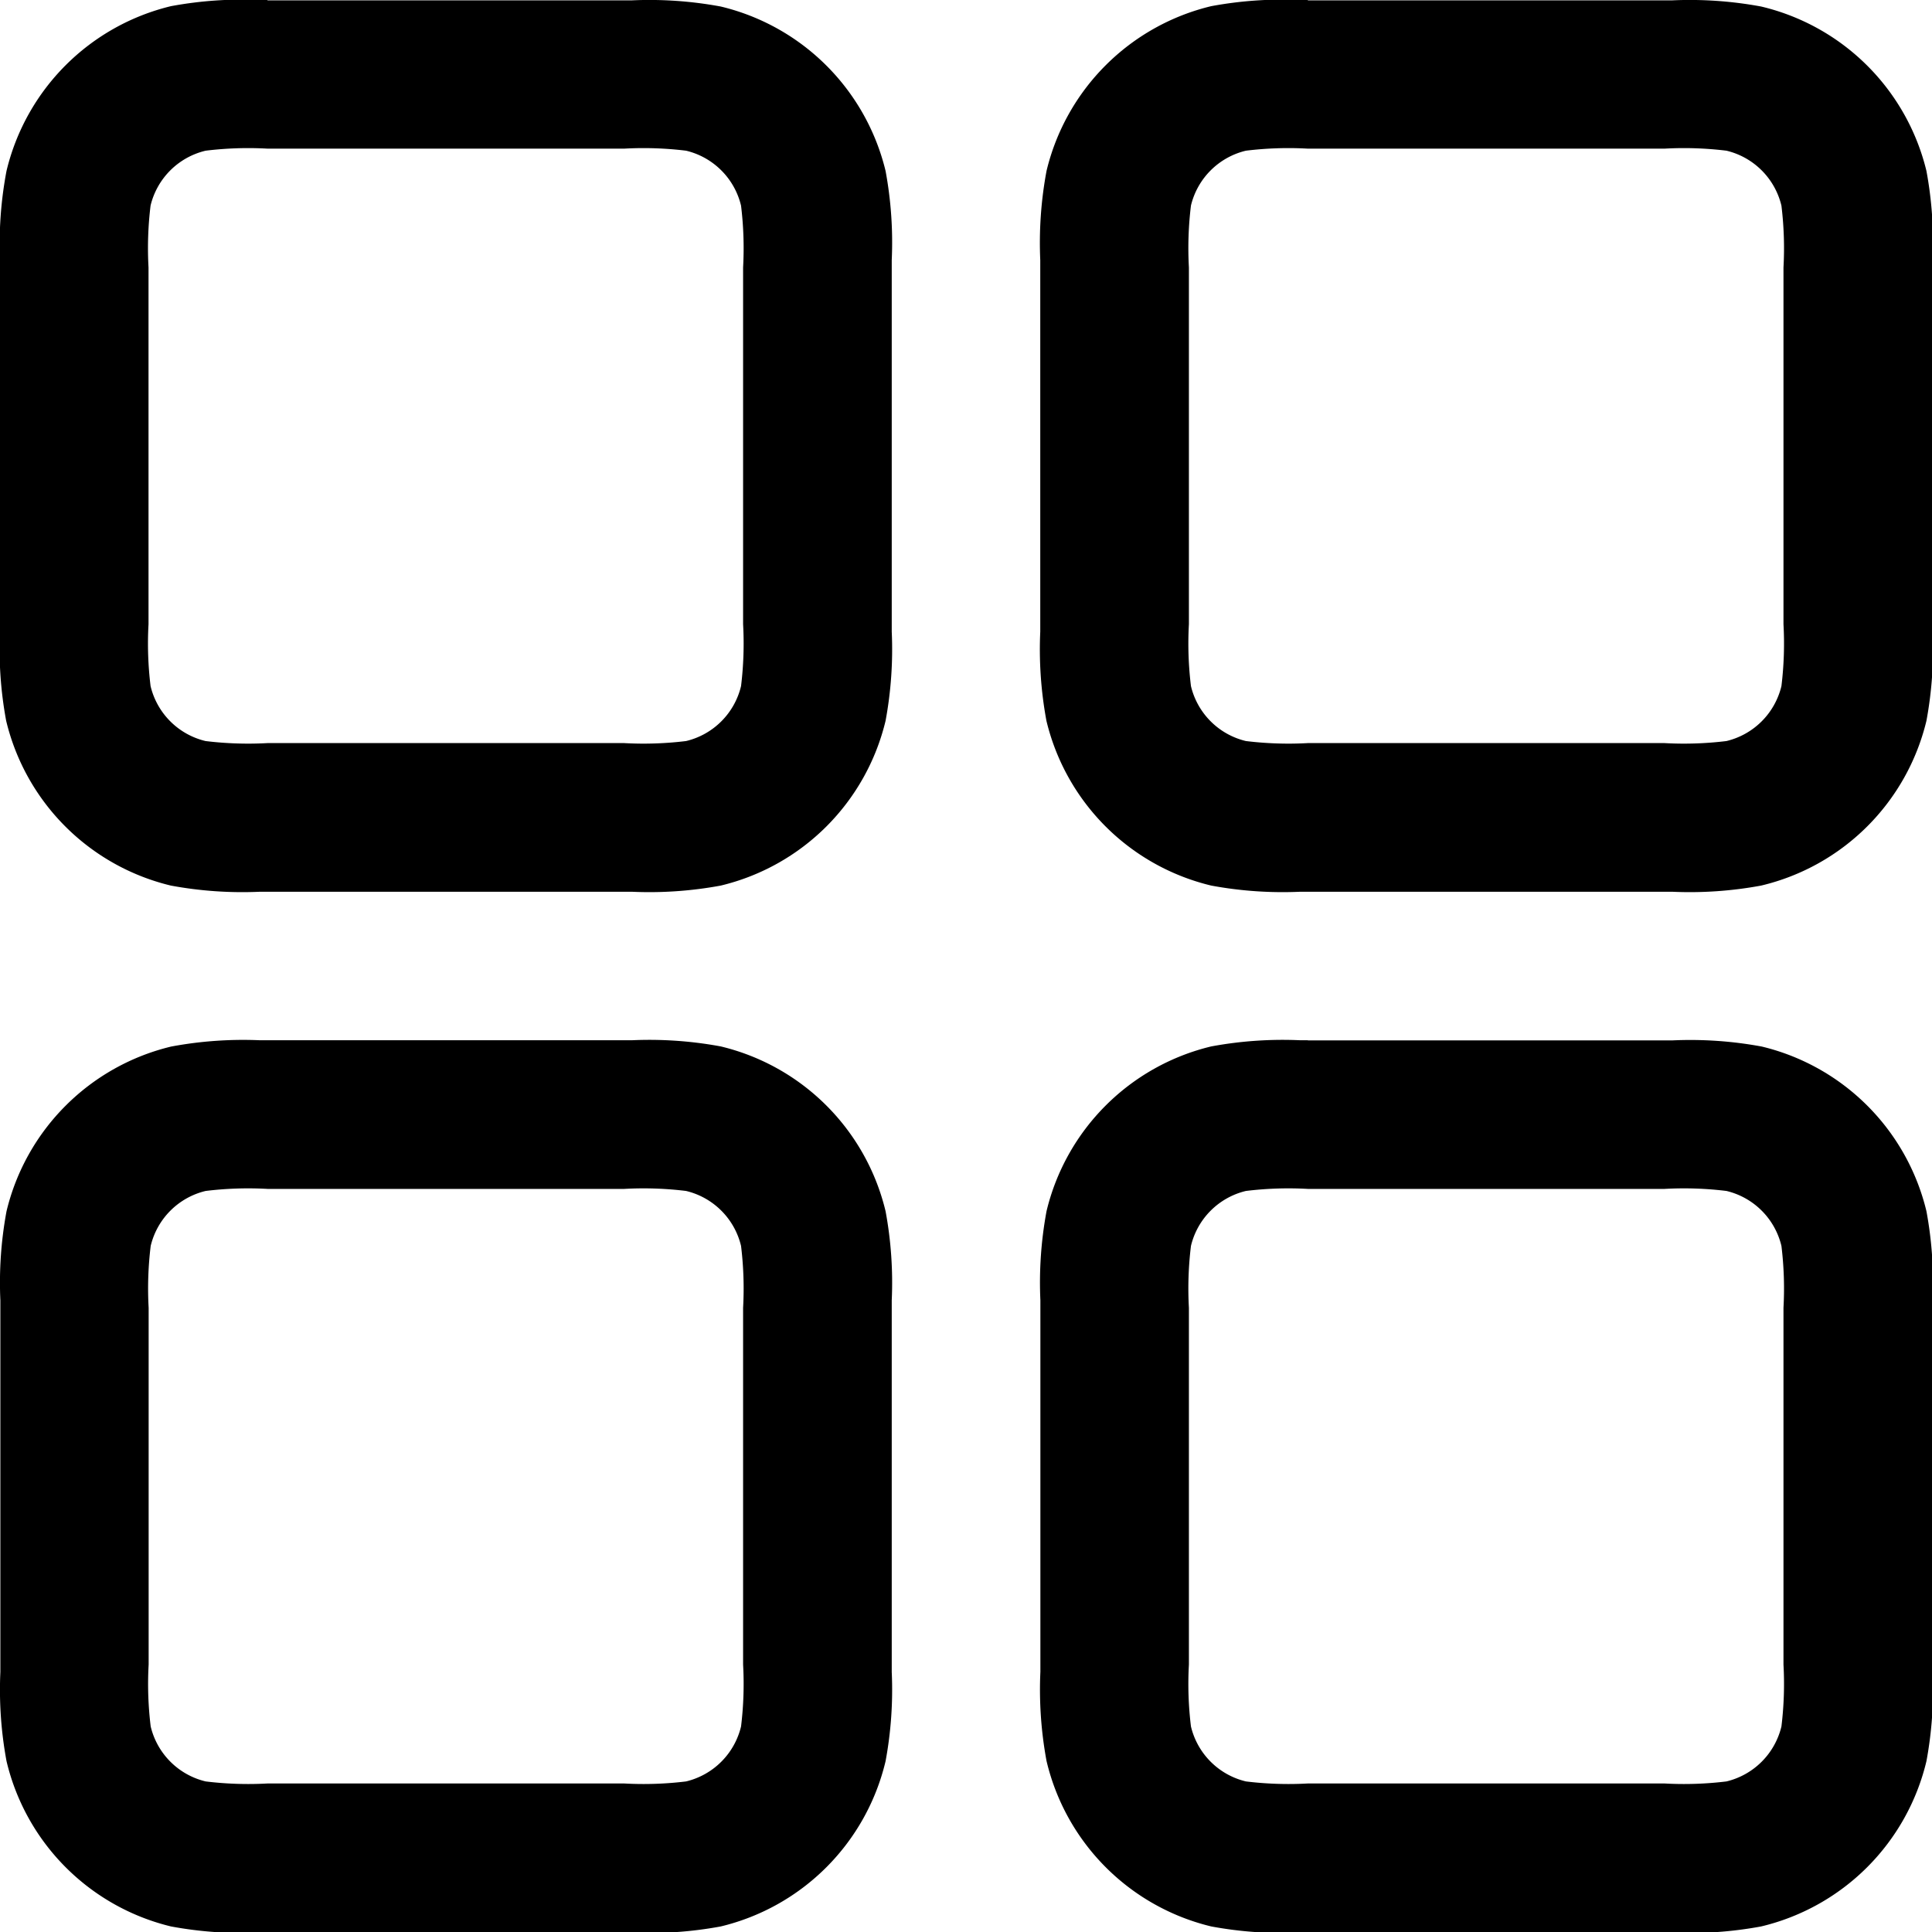 <svg xmlns="http://www.w3.org/2000/svg" xmlns:xlink="http://www.w3.org/1999/xlink" width="16" height="16" viewBox="0 0 16 16">
  <defs>
    <clipPath id="clip-path">
      <rect id="Rectangle_1" data-name="Rectangle 1" width="16" height="16" transform="translate(17 67)"/>
    </clipPath>
  </defs>
  <g id="Mask_Group_6" data-name="Mask Group 6" transform="translate(-17 -67)" clip-path="url(#clip-path)">
    <path id="_9034324_dashboard_icon" data-name="9034324_dashboard_icon" d="M4.061,1.846H4a3.241,3.241,0,0,0-.738.051A1.846,1.846,0,0,0,1.9,3.261,3.241,3.241,0,0,0,1.846,4V7.077a3.241,3.241,0,0,0,.051.738A1.846,1.846,0,0,0,3.261,9.18,3.241,3.241,0,0,0,4,9.231H7.077a3.241,3.241,0,0,0,.738-.051A1.846,1.846,0,0,0,9.18,7.815a3.241,3.241,0,0,0,.051-.738V4a3.241,3.241,0,0,0-.051-.738A1.846,1.846,0,0,0,7.815,1.9a3.241,3.241,0,0,0-.738-.051H4.061ZM3.549,3.094a2.9,2.9,0,0,1,.513-.017H7.015a2.9,2.9,0,0,1,.513.017.615.615,0,0,1,.455.455A2.9,2.9,0,0,1,8,4.061V7.015a2.9,2.9,0,0,1-.017.513.615.615,0,0,1-.455.455A2.9,2.9,0,0,1,7.015,8H4.061a2.9,2.9,0,0,1-.513-.017.615.615,0,0,1-.455-.455,2.9,2.9,0,0,1-.017-.513V4.061a2.9,2.9,0,0,1,.017-.513A.615.615,0,0,1,3.549,3.094Zm9.128-1.248h-.062a3.241,3.241,0,0,0-.738.051,1.846,1.846,0,0,0-1.364,1.364A3.241,3.241,0,0,0,10.461,4V7.077a3.241,3.241,0,0,0,.051.738A1.846,1.846,0,0,0,11.877,9.18a3.241,3.241,0,0,0,.738.051h3.078a3.242,3.242,0,0,0,.738-.051A1.846,1.846,0,0,0,17.8,7.815a3.242,3.242,0,0,0,.051-.738V4a3.242,3.242,0,0,0-.051-.738A1.846,1.846,0,0,0,16.431,1.9a3.242,3.242,0,0,0-.738-.051H12.677Zm-.513,1.248a2.9,2.9,0,0,1,.513-.017h2.954a2.9,2.9,0,0,1,.513.017.615.615,0,0,1,.455.455,2.9,2.9,0,0,1,.017.513V7.015a2.9,2.9,0,0,1-.017.513.616.616,0,0,1-.455.455A2.9,2.9,0,0,1,15.631,8H12.677a2.9,2.9,0,0,1-.513-.017.615.615,0,0,1-.455-.455,2.9,2.9,0,0,1-.017-.513V4.061a2.9,2.9,0,0,1,.017-.513A.615.615,0,0,1,12.164,3.094ZM4,10.461H7.077a3.241,3.241,0,0,1,.738.051A1.846,1.846,0,0,1,9.18,11.877a3.241,3.241,0,0,1,.051.738v3.078a3.242,3.242,0,0,1-.051.738A1.846,1.846,0,0,1,7.815,17.8a3.242,3.242,0,0,1-.738.051H4a3.242,3.242,0,0,1-.738-.051A1.846,1.846,0,0,1,1.9,16.431a3.242,3.242,0,0,1-.051-.738V12.615a3.241,3.241,0,0,1,.051-.738,1.846,1.846,0,0,1,1.364-1.364A3.241,3.241,0,0,1,4,10.461Zm.062,1.231a2.9,2.9,0,0,0-.513.017.615.615,0,0,0-.455.455,2.9,2.9,0,0,0-.017.513v2.954a2.9,2.9,0,0,0,.017.513.615.615,0,0,0,.455.455,2.9,2.9,0,0,0,.513.017H7.015a2.9,2.9,0,0,0,.513-.017.616.616,0,0,0,.455-.455A2.9,2.9,0,0,0,8,15.631V12.677a2.9,2.9,0,0,0-.017-.513.615.615,0,0,0-.455-.455,2.9,2.9,0,0,0-.513-.017Zm8.615-1.231h-.062a3.241,3.241,0,0,0-.738.051,1.846,1.846,0,0,0-1.364,1.364,3.241,3.241,0,0,0-.051.738v3.078a3.241,3.241,0,0,0,.051.738A1.846,1.846,0,0,0,11.877,17.8a3.242,3.242,0,0,0,.738.051h3.078a3.242,3.242,0,0,0,.738-.051A1.847,1.847,0,0,0,17.8,16.431a3.242,3.242,0,0,0,.051-.738V12.615a3.242,3.242,0,0,0-.051-.738,1.846,1.846,0,0,0-1.364-1.364,3.241,3.241,0,0,0-.738-.051H12.677Zm-.513,1.248a2.9,2.9,0,0,1,.513-.017h2.954a2.9,2.9,0,0,1,.513.017.615.615,0,0,1,.455.455,2.9,2.9,0,0,1,.017.513v2.954a2.9,2.9,0,0,1-.017.513.616.616,0,0,1-.455.455,2.9,2.9,0,0,1-.513.017H12.677a2.9,2.9,0,0,1-.513-.017.615.615,0,0,1-.455-.455,2.9,2.9,0,0,1-.017-.513V12.677a2.9,2.9,0,0,1,.017-.513A.615.615,0,0,1,12.164,11.709Z" transform="translate(15.154 65.154)" fill-rule="evenodd"/>
  </g>
</svg>
